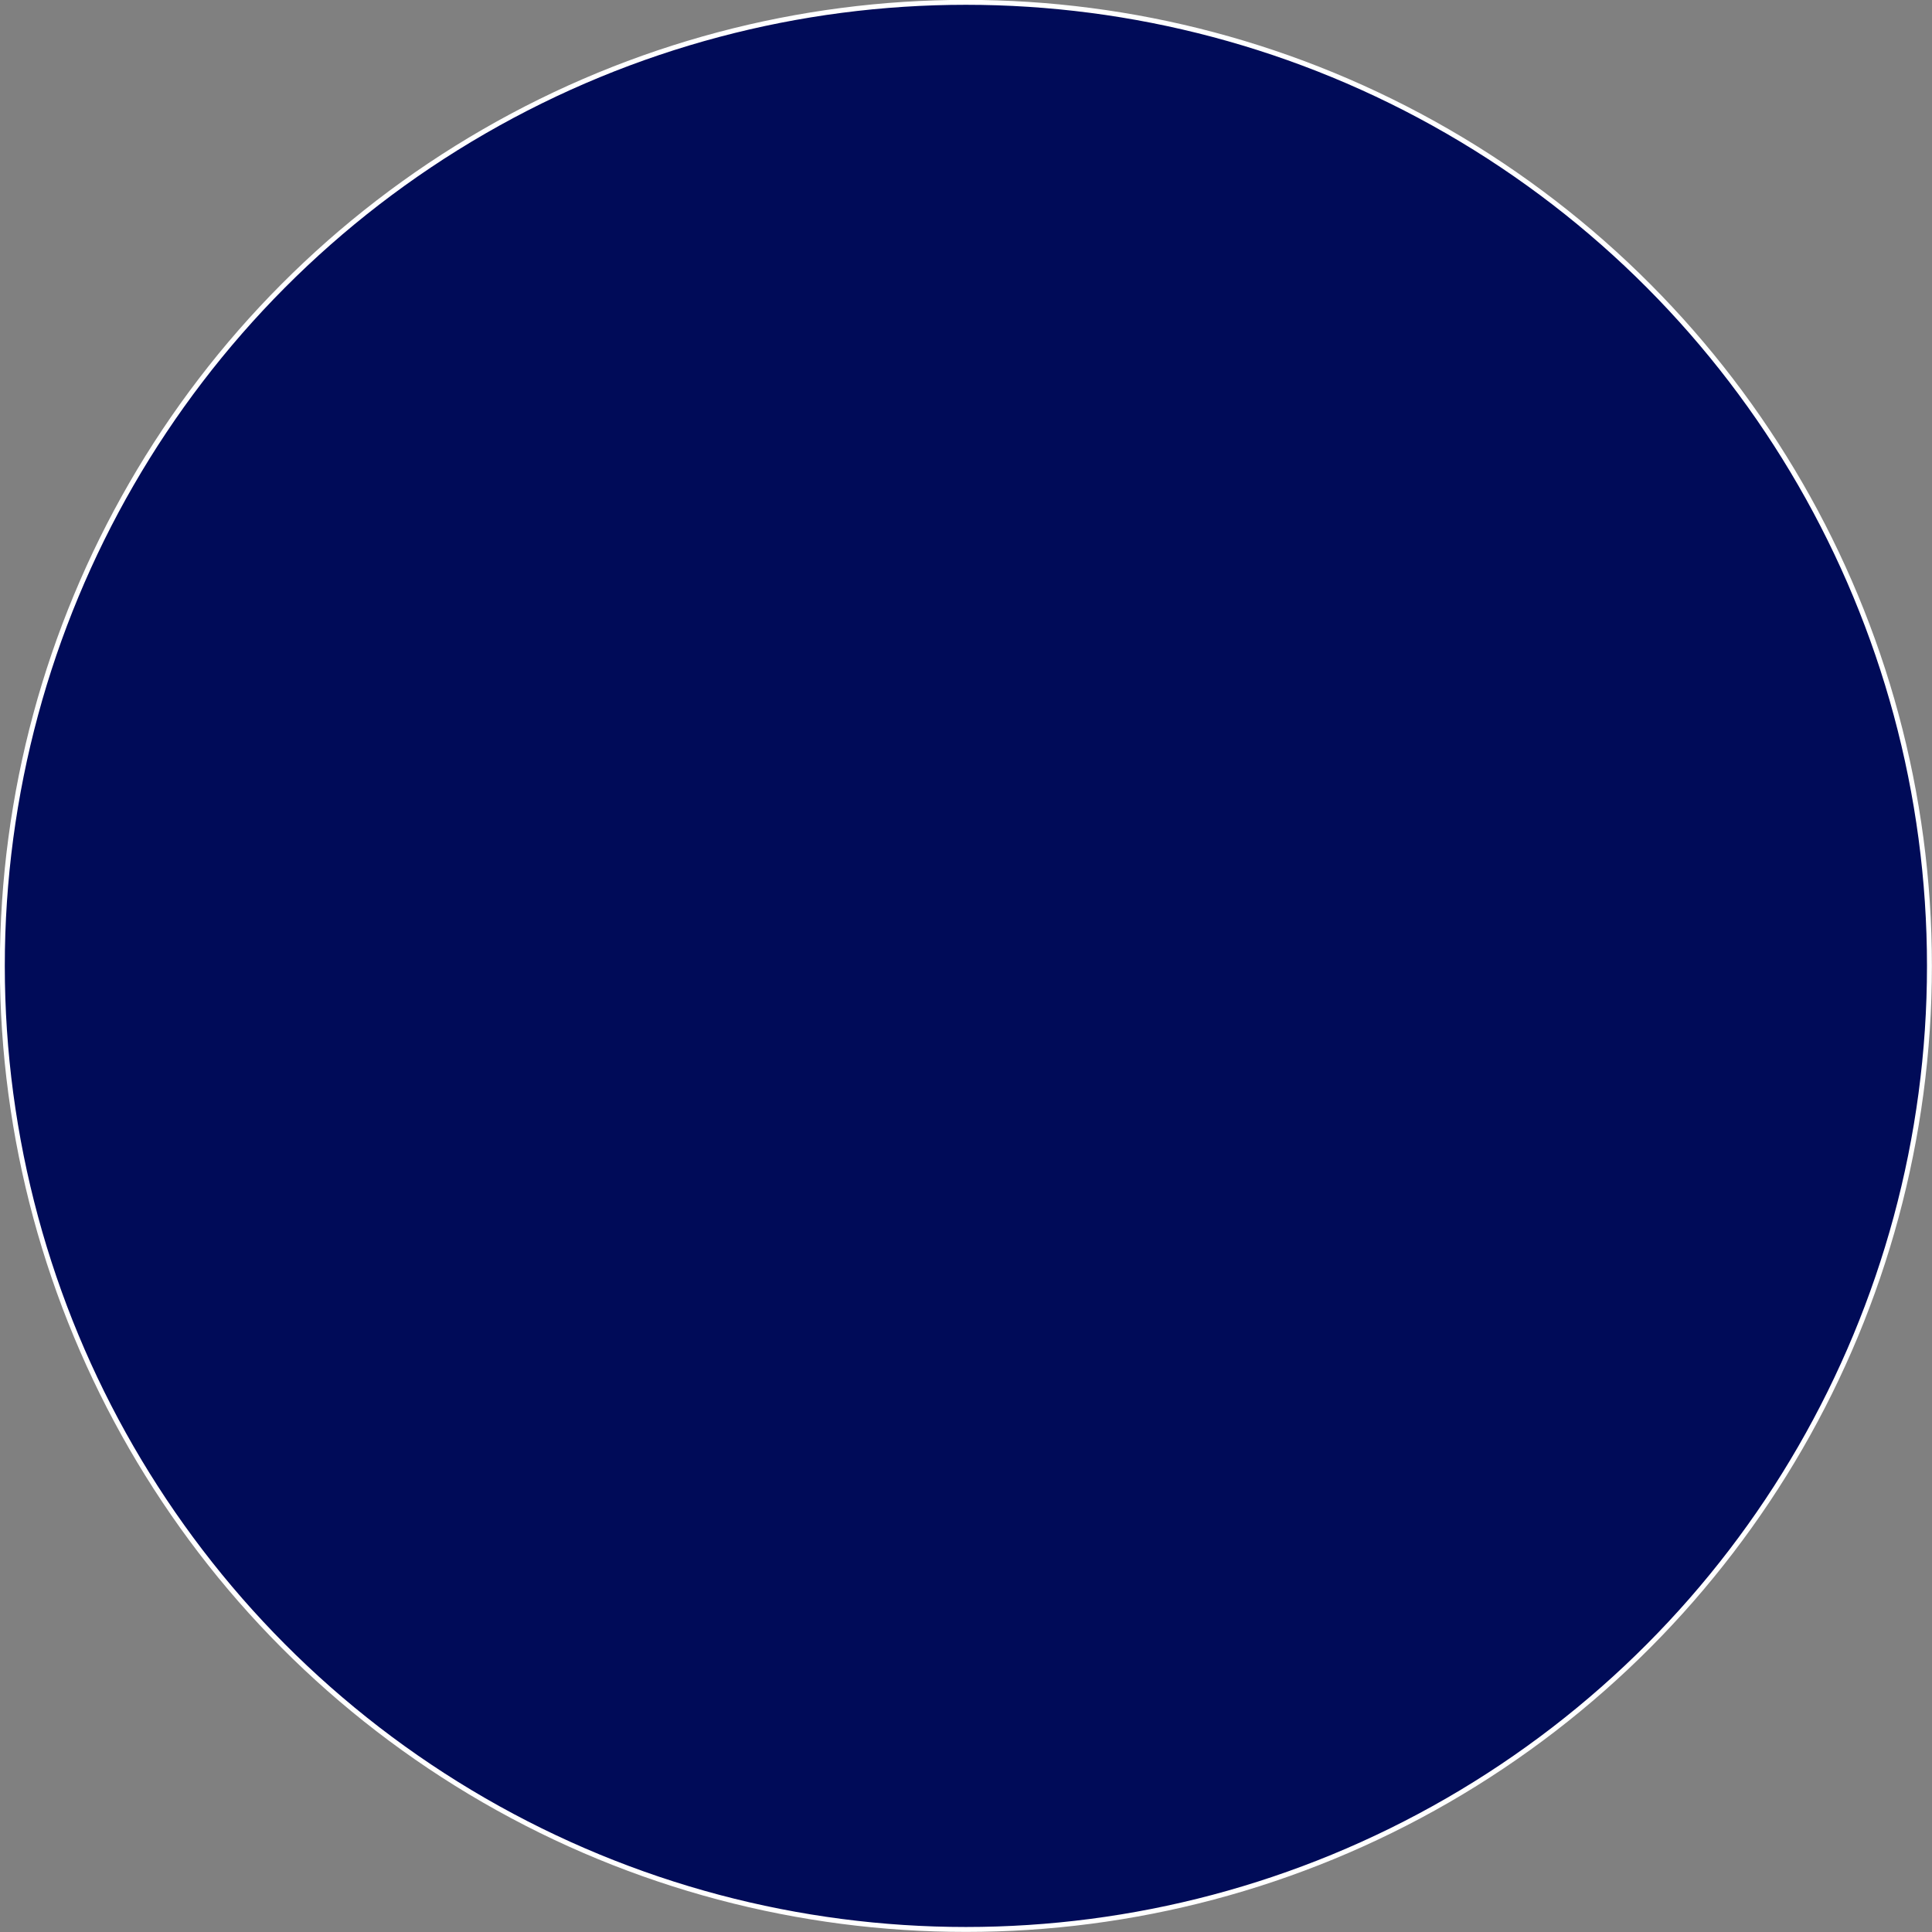 <?xml version="1.0" encoding="UTF-8"?>
<!DOCTYPE svg PUBLIC "-//W3C//DTD SVG 1.1//EN" "http://www.w3.org/Graphics/SVG/1.1/DTD/svg11.dtd">
<!-- Creator: CorelDRAW X7 -->
<svg xmlns="http://www.w3.org/2000/svg" xml:space="preserve" width="10cm" height="10cm" version="1.1" style="shape-rendering:geometricPrecision; text-rendering:geometricPrecision; image-rendering:optimizeQuality; fill-rule:evenodd; clip-rule:evenodd"
viewBox="0 0 9093 9093"
 xmlns:xlink="http://www.w3.org/1999/xlink">
 <rect x="0" y="0" width="9093" height="9093" fill="#808080" stroke="none"/>
 <defs>
  <style type="text/css">
   <![CDATA[
    .str0 {stroke:white;stroke-width:23.148}
    .fil0 {fill:#000B58}
   ]]>
  </style>
 </defs>
 <g id="Layer_x0020_1">
  <circle class="fil0 str0" cx="4546" cy="4546" r="4535"/>
 </g>
</svg>
